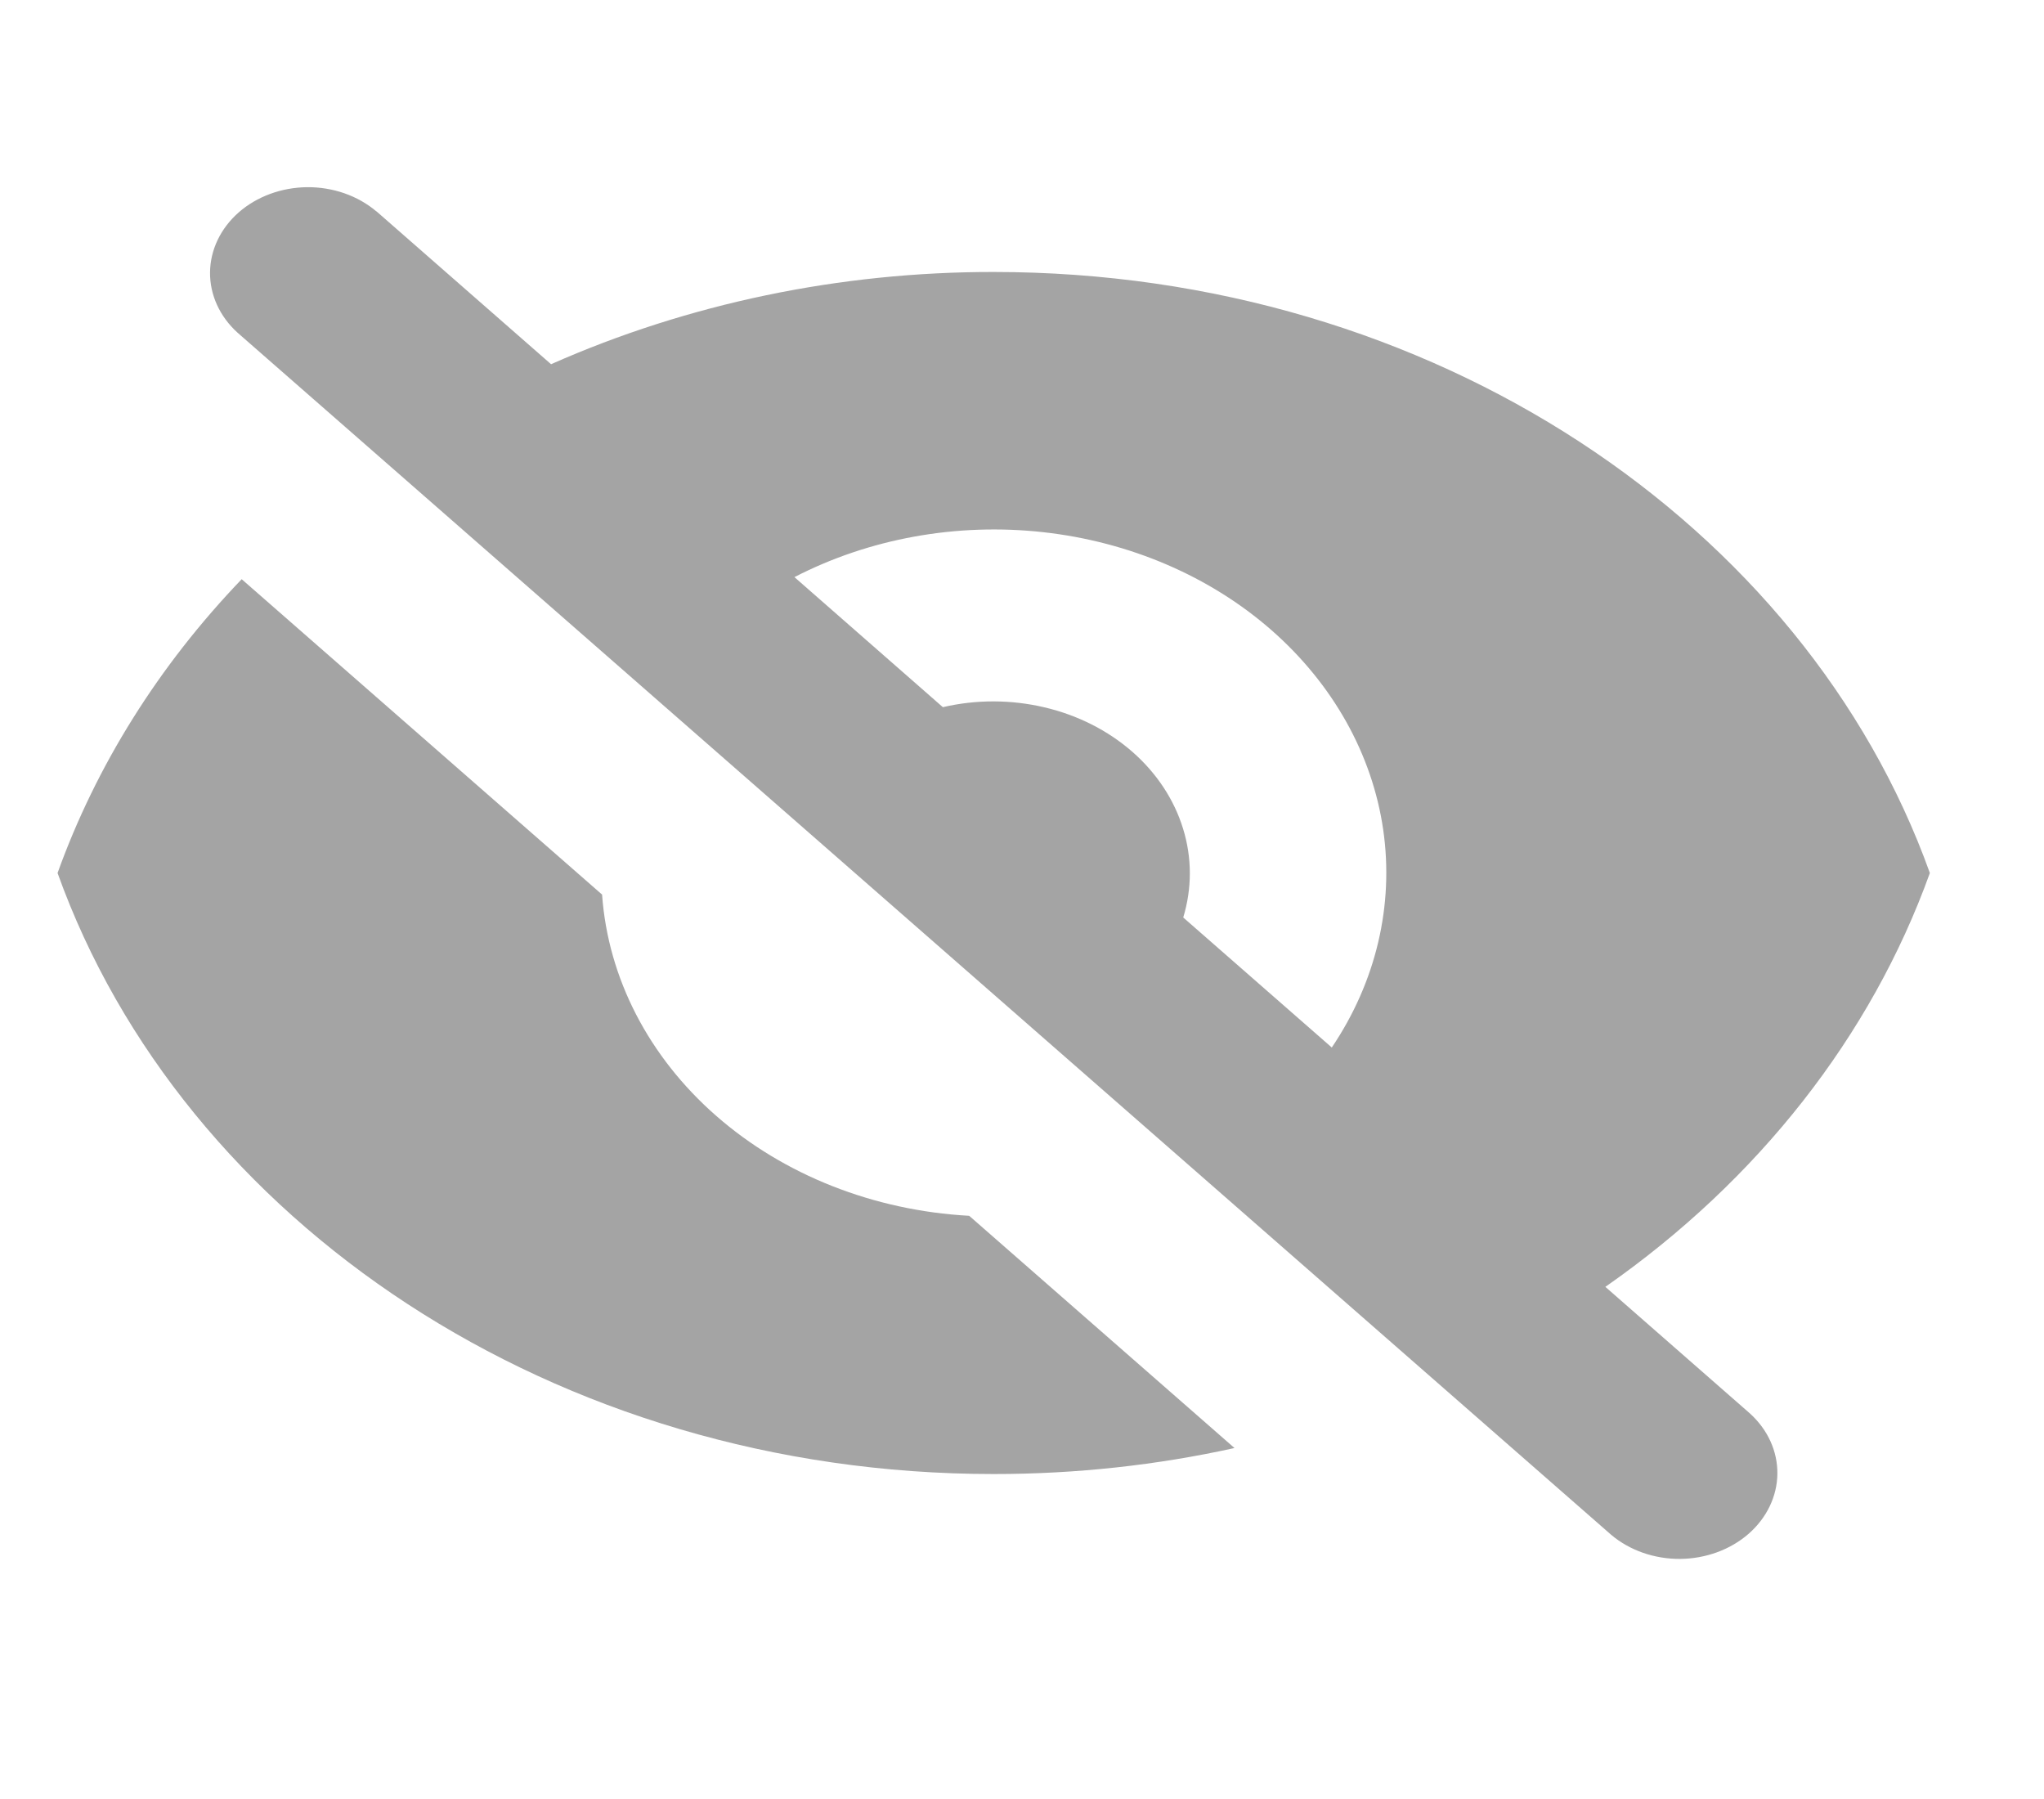 <svg width="25" height="22" viewBox="0 0 25 22" fill="none" xmlns="http://www.w3.org/2000/svg">
<g clip-path="url(#clip0)">
<path fill-rule="evenodd" clip-rule="evenodd" d="M4.602 2.584C4.376 2.393 4.073 2.287 3.758 2.289C3.444 2.292 3.143 2.402 2.92 2.597C2.698 2.792 2.572 3.055 2.569 3.33C2.566 3.605 2.687 3.871 2.906 4.069L19.706 18.769C19.932 18.96 20.235 19.066 20.55 19.064C20.864 19.061 21.165 18.951 21.388 18.756C21.61 18.561 21.736 18.298 21.739 18.023C21.742 17.747 21.621 17.482 21.402 17.284L19.635 15.737C21.504 14.433 22.886 12.671 23.604 10.676C22.076 6.417 17.528 3.326 12.154 3.326C10.273 3.324 8.418 3.711 6.74 4.454L4.604 2.584H4.602ZM9.716 7.057L11.532 8.648C11.939 8.553 12.367 8.554 12.774 8.65C13.181 8.745 13.551 8.933 13.849 9.193C14.147 9.454 14.361 9.778 14.47 10.134C14.58 10.49 14.58 10.864 14.472 11.22L16.289 12.81C16.83 12.008 17.051 11.071 16.918 10.147C16.784 9.223 16.302 8.364 15.55 7.705C14.797 7.046 13.815 6.625 12.759 6.508C11.703 6.391 10.632 6.585 9.716 7.058V7.057Z" fill="#A4A4A4"/>
<path d="M15.099 17.708L11.854 14.868C10.687 14.804 9.587 14.37 8.76 13.646C7.934 12.923 7.437 11.961 7.364 10.94L2.956 7.083C1.942 8.14 1.177 9.361 0.704 10.676C2.232 14.936 6.782 18.026 12.154 18.026C13.17 18.026 14.157 17.916 15.099 17.708Z" fill="#A4A4A4"/>
</g>
<defs>
<clipPath id="clip0">
<rect width="24" height="21" fill="white" transform="translate(0.154 0.176)"/>
</clipPath>
</defs>
</svg>

